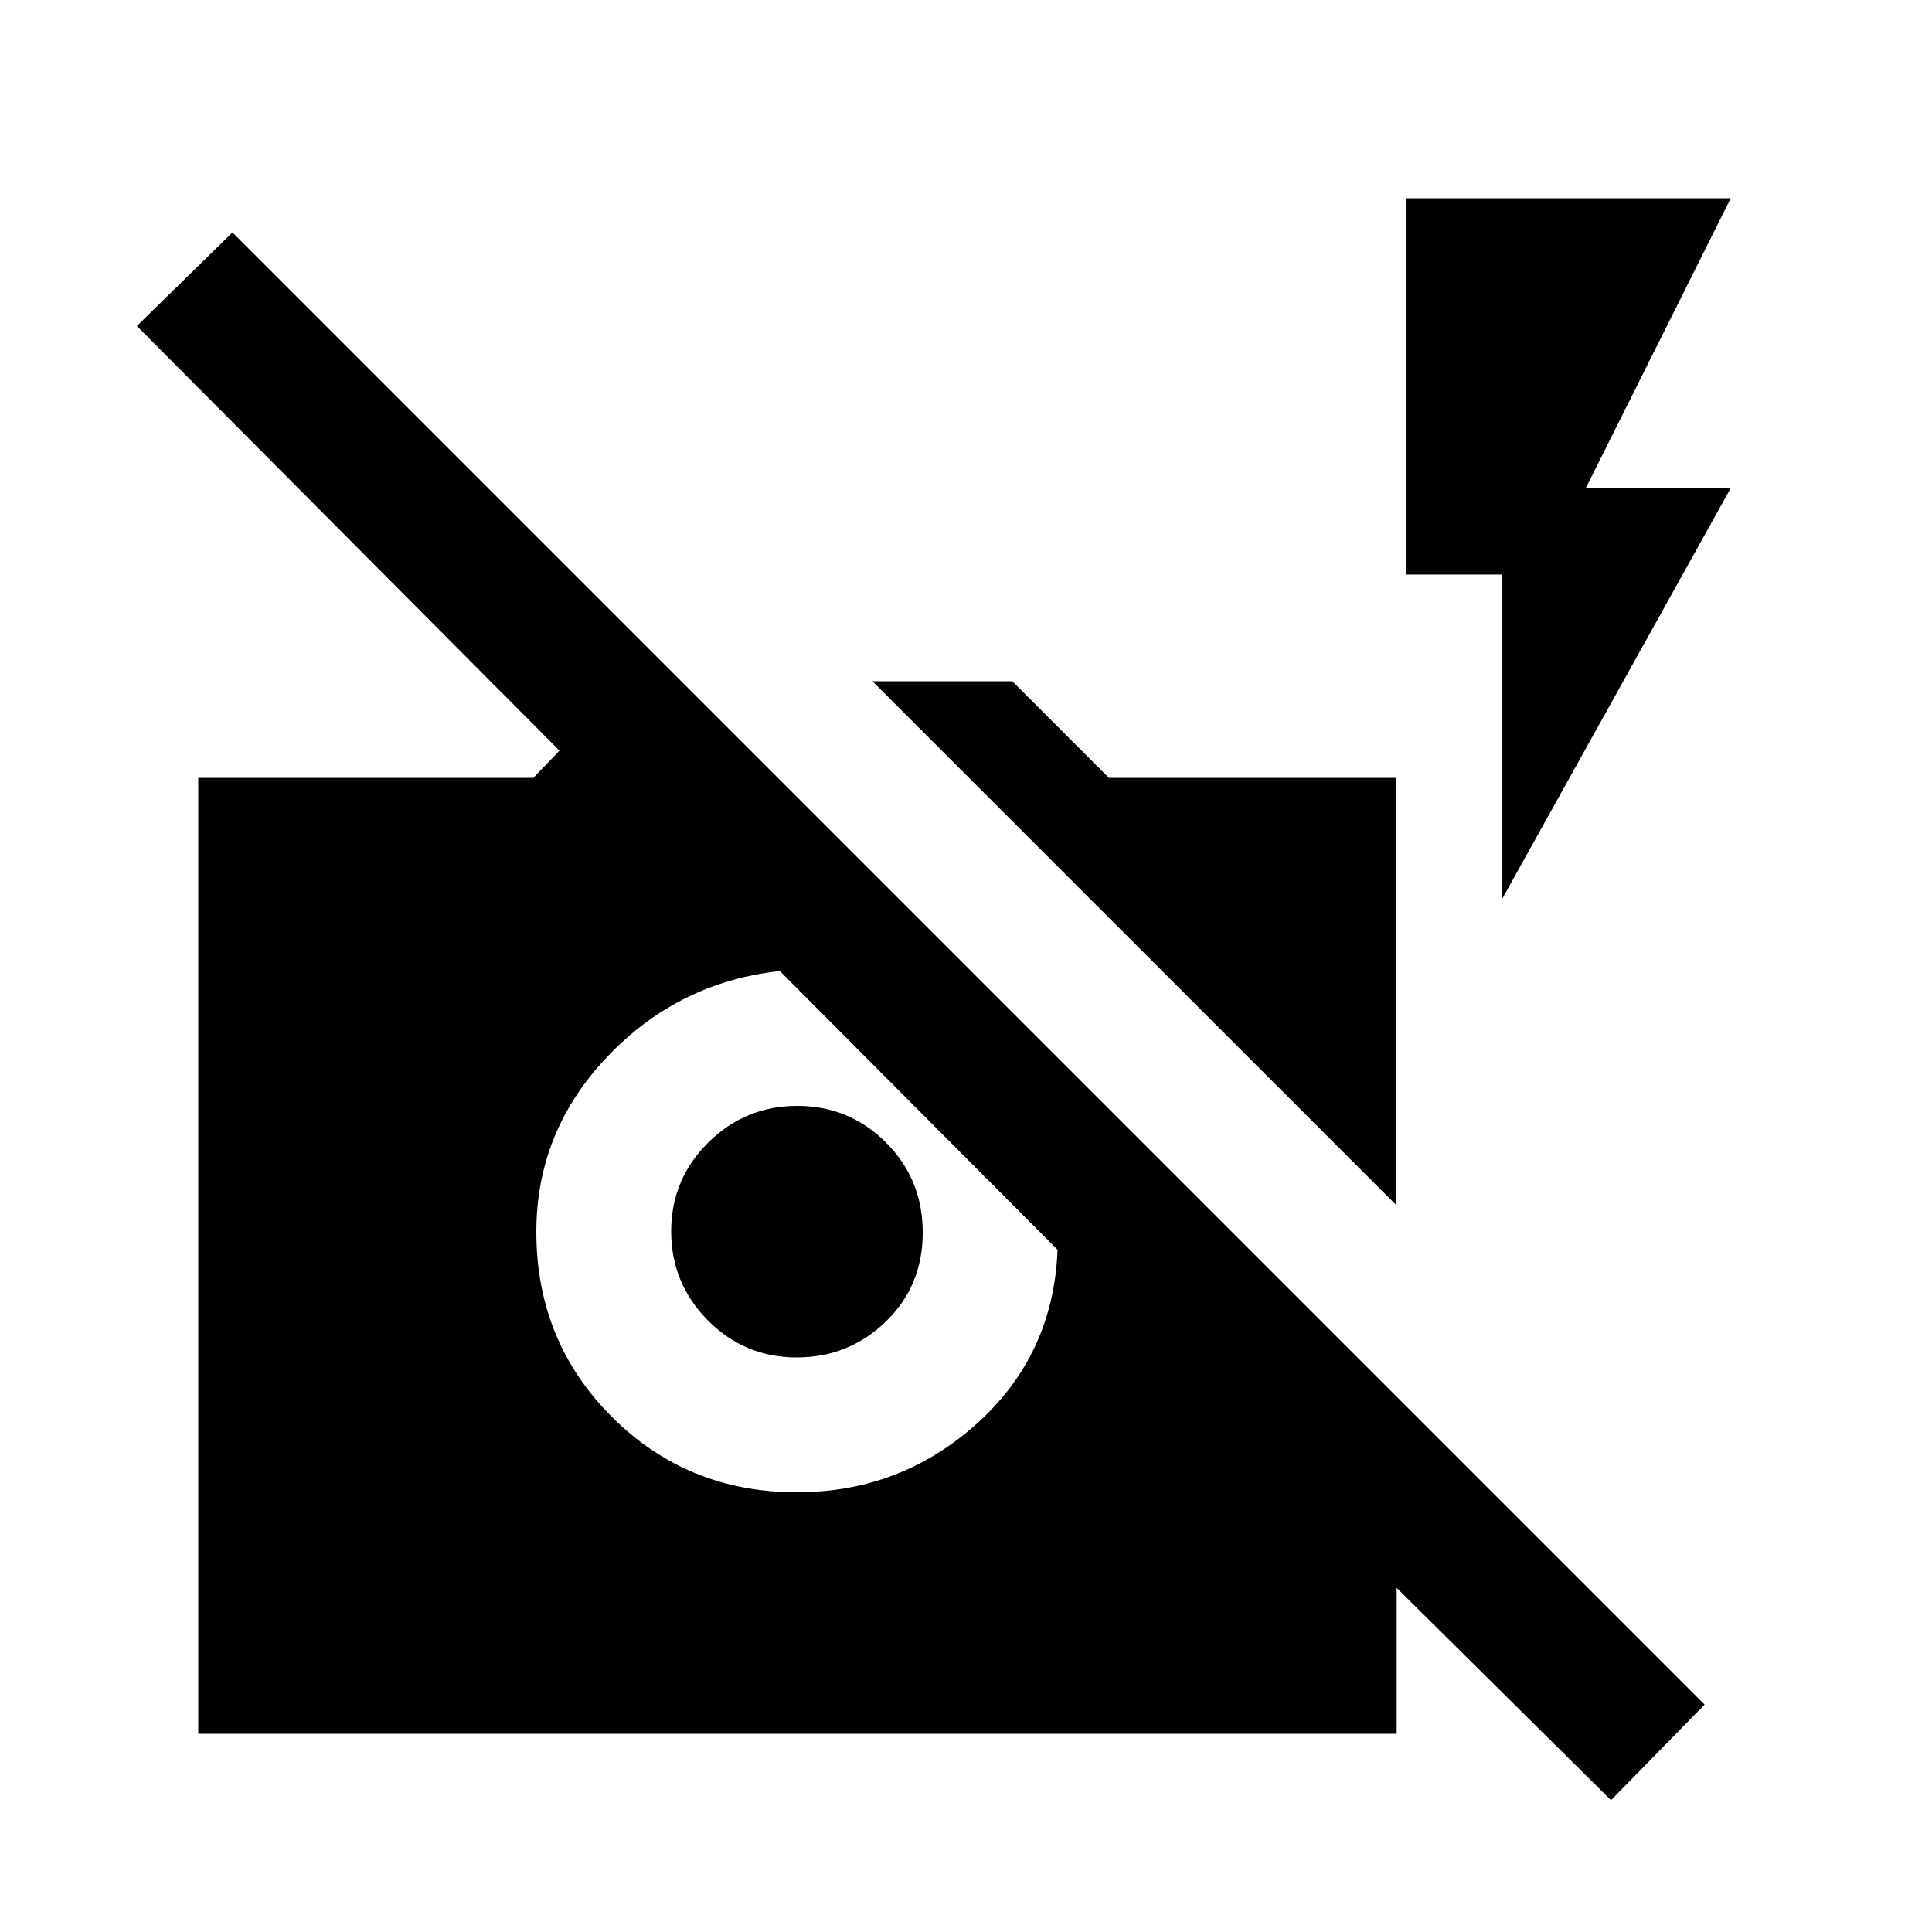 <svg xmlns="http://www.w3.org/2000/svg" height="20" viewBox="0 -960 960 960" width="20"><path d="M800.5-65.5 694-171v72.5H98.5v-475H265l13-13.5L68-798l47.5-46.5L847-113l-46.5 47.5Zm-413-412q-50.5 5.5-85.75 42.59-35.25 37.1-35.25 87 0 54.41 37.5 91.91t92 37.5q51.57 0 89.54-34.25Q523.5-287 525.5-339l.25-.75-.25.75-138-138.5Zm8.35 192q-25.85 0-44.1-18.4-18.25-18.41-18.25-44.25 0-25.85 18.4-44.1 18.41-18.25 44.25-18.25 25.85 0 44.1 18.23t18.25 44.75q0 26.52-18.4 44.27-18.41 17.75-44.25 17.75Zm297.65-76-260-260H503l48 48h142.5v212Zm53-152v-161h-48v-187H860l-72 144h72l-113.5 204Z"/></svg>